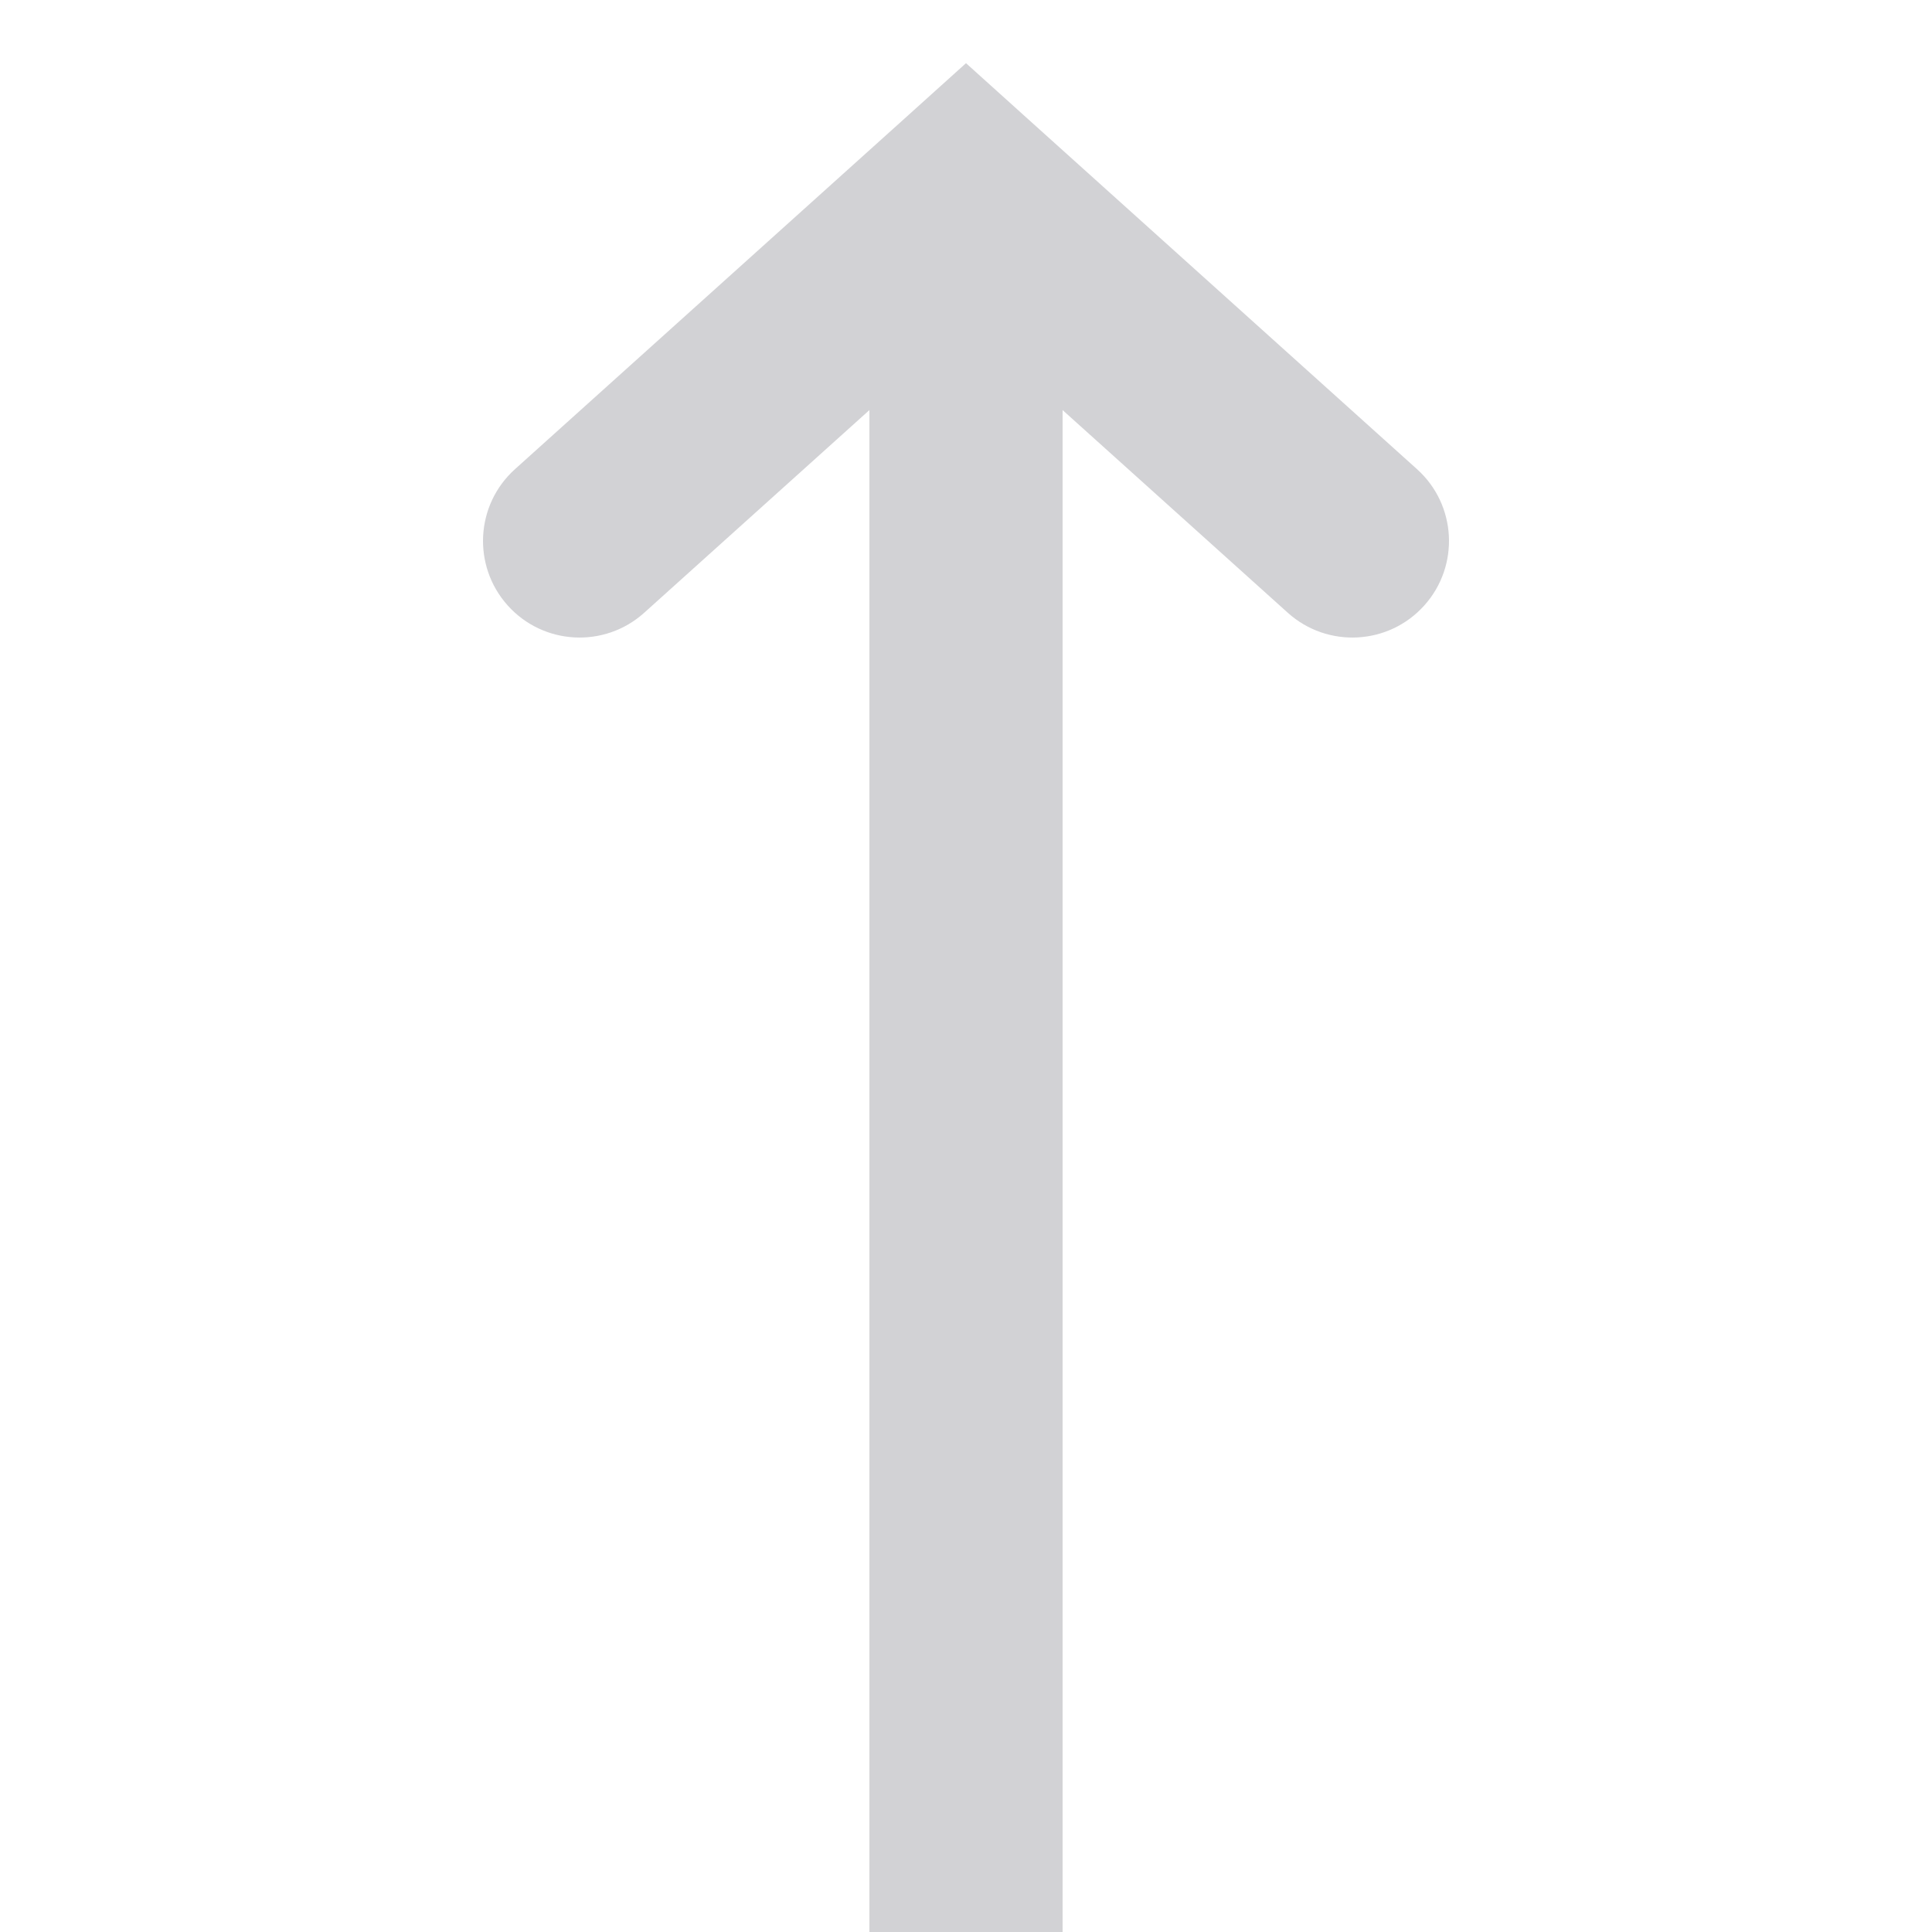 <svg width="10" height="10" viewBox="0 0 10 10" fill="none" xmlns="http://www.w3.org/2000/svg">
<path d="M2.666 2.428C2.46 2.613 2.444 2.929 2.628 3.134C2.813 3.34 3.129 3.356 3.334 3.172L2.666 2.428ZM5 1L5.334 0.628L5 0.327L4.666 0.628L5 1ZM6.666 3.172C6.871 3.356 7.187 3.34 7.372 3.134C7.556 2.929 7.54 2.613 7.334 2.428L6.666 3.172ZM3.334 3.172L5.334 1.372L4.666 0.628L2.666 2.428L3.334 3.172ZM4.666 1.372L6.666 3.172L7.334 2.428L5.334 0.628L4.666 1.372ZM4.5 1V10H5.5V1H4.5Z" fill="#D2D2D5"/>
</svg>
